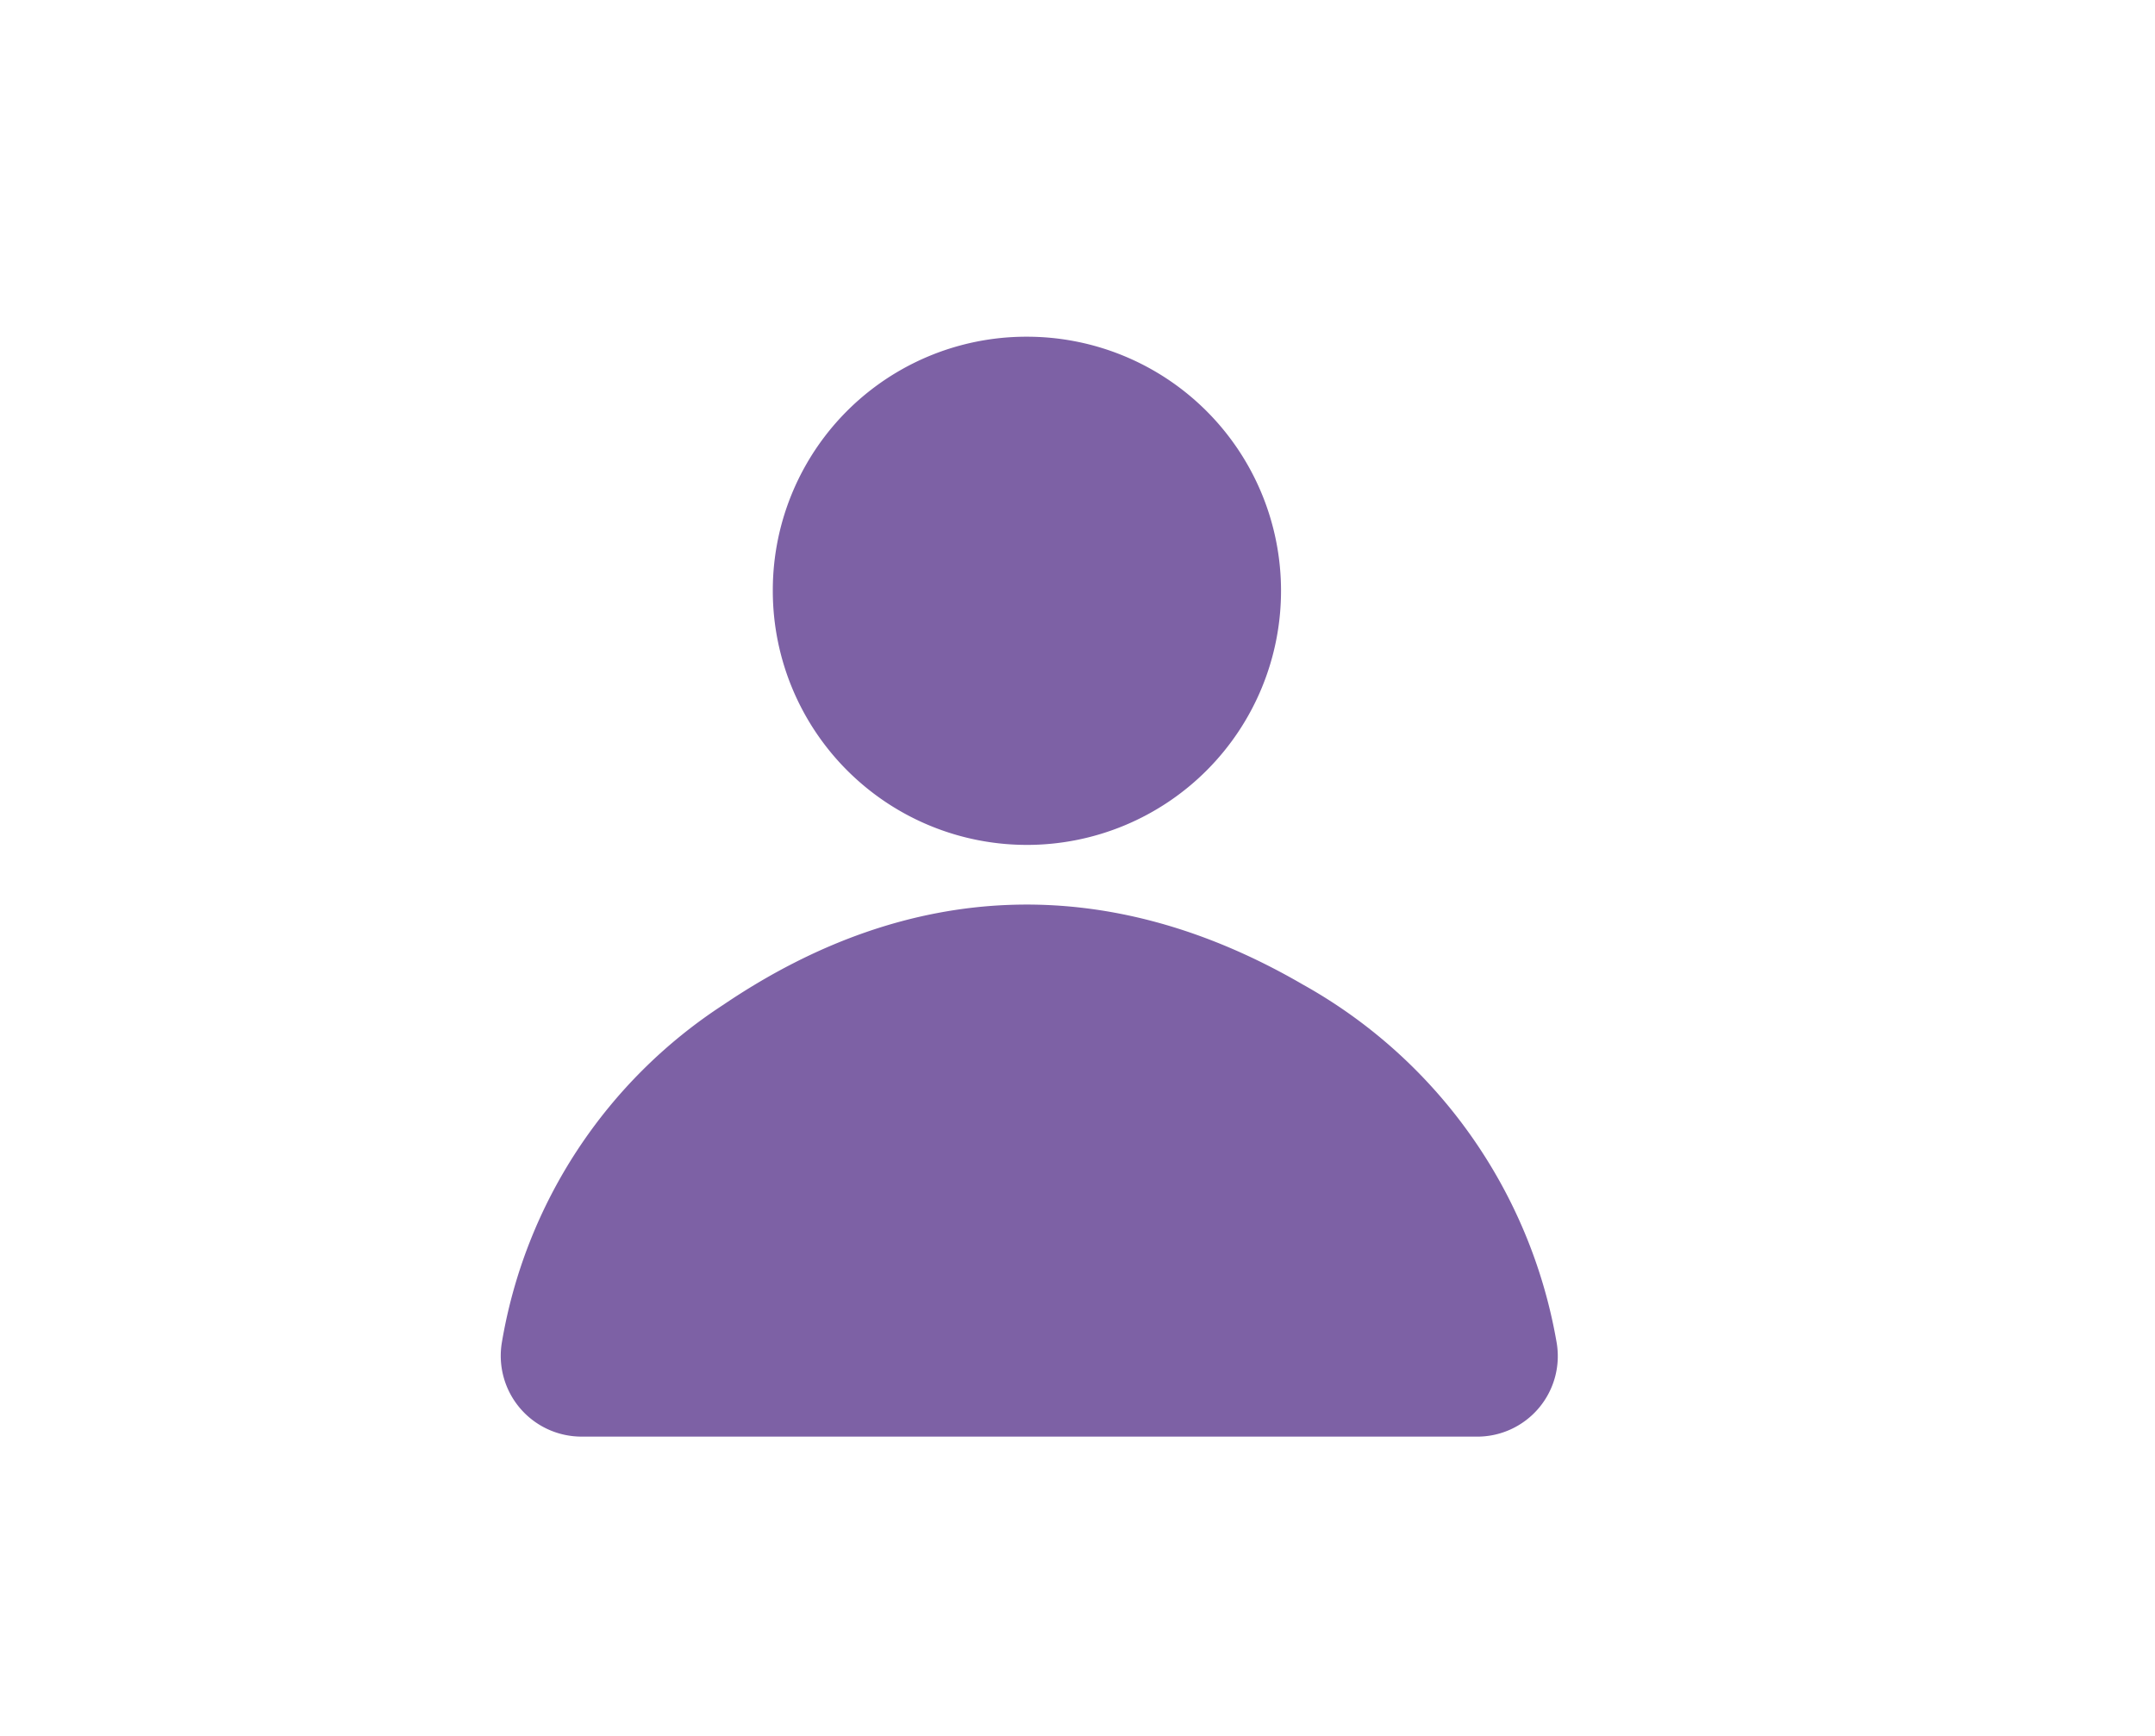 <svg id="Layer_1" data-name="Layer 1" xmlns="http://www.w3.org/2000/svg" viewBox="0 0 72 58"><defs><style>.cls-1{fill:#7d61a5;}</style></defs><title>asset</title><path class="cls-1" d="M49.3,48H19.45a2.7,2.7,0,0,1-2.68-3.16,16.78,16.78,0,0,1,7.4-11.27c6.22-4.21,12.84-4.46,19.35-.68A17,17,0,0,1,52,44.81,2.69,2.69,0,0,1,49.3,48Z"/><path class="cls-1" d="M34.29,11.25a8.49,8.49,0,1,1-8.47,8.51A8.47,8.47,0,0,1,34.29,11.25Z"/></svg>